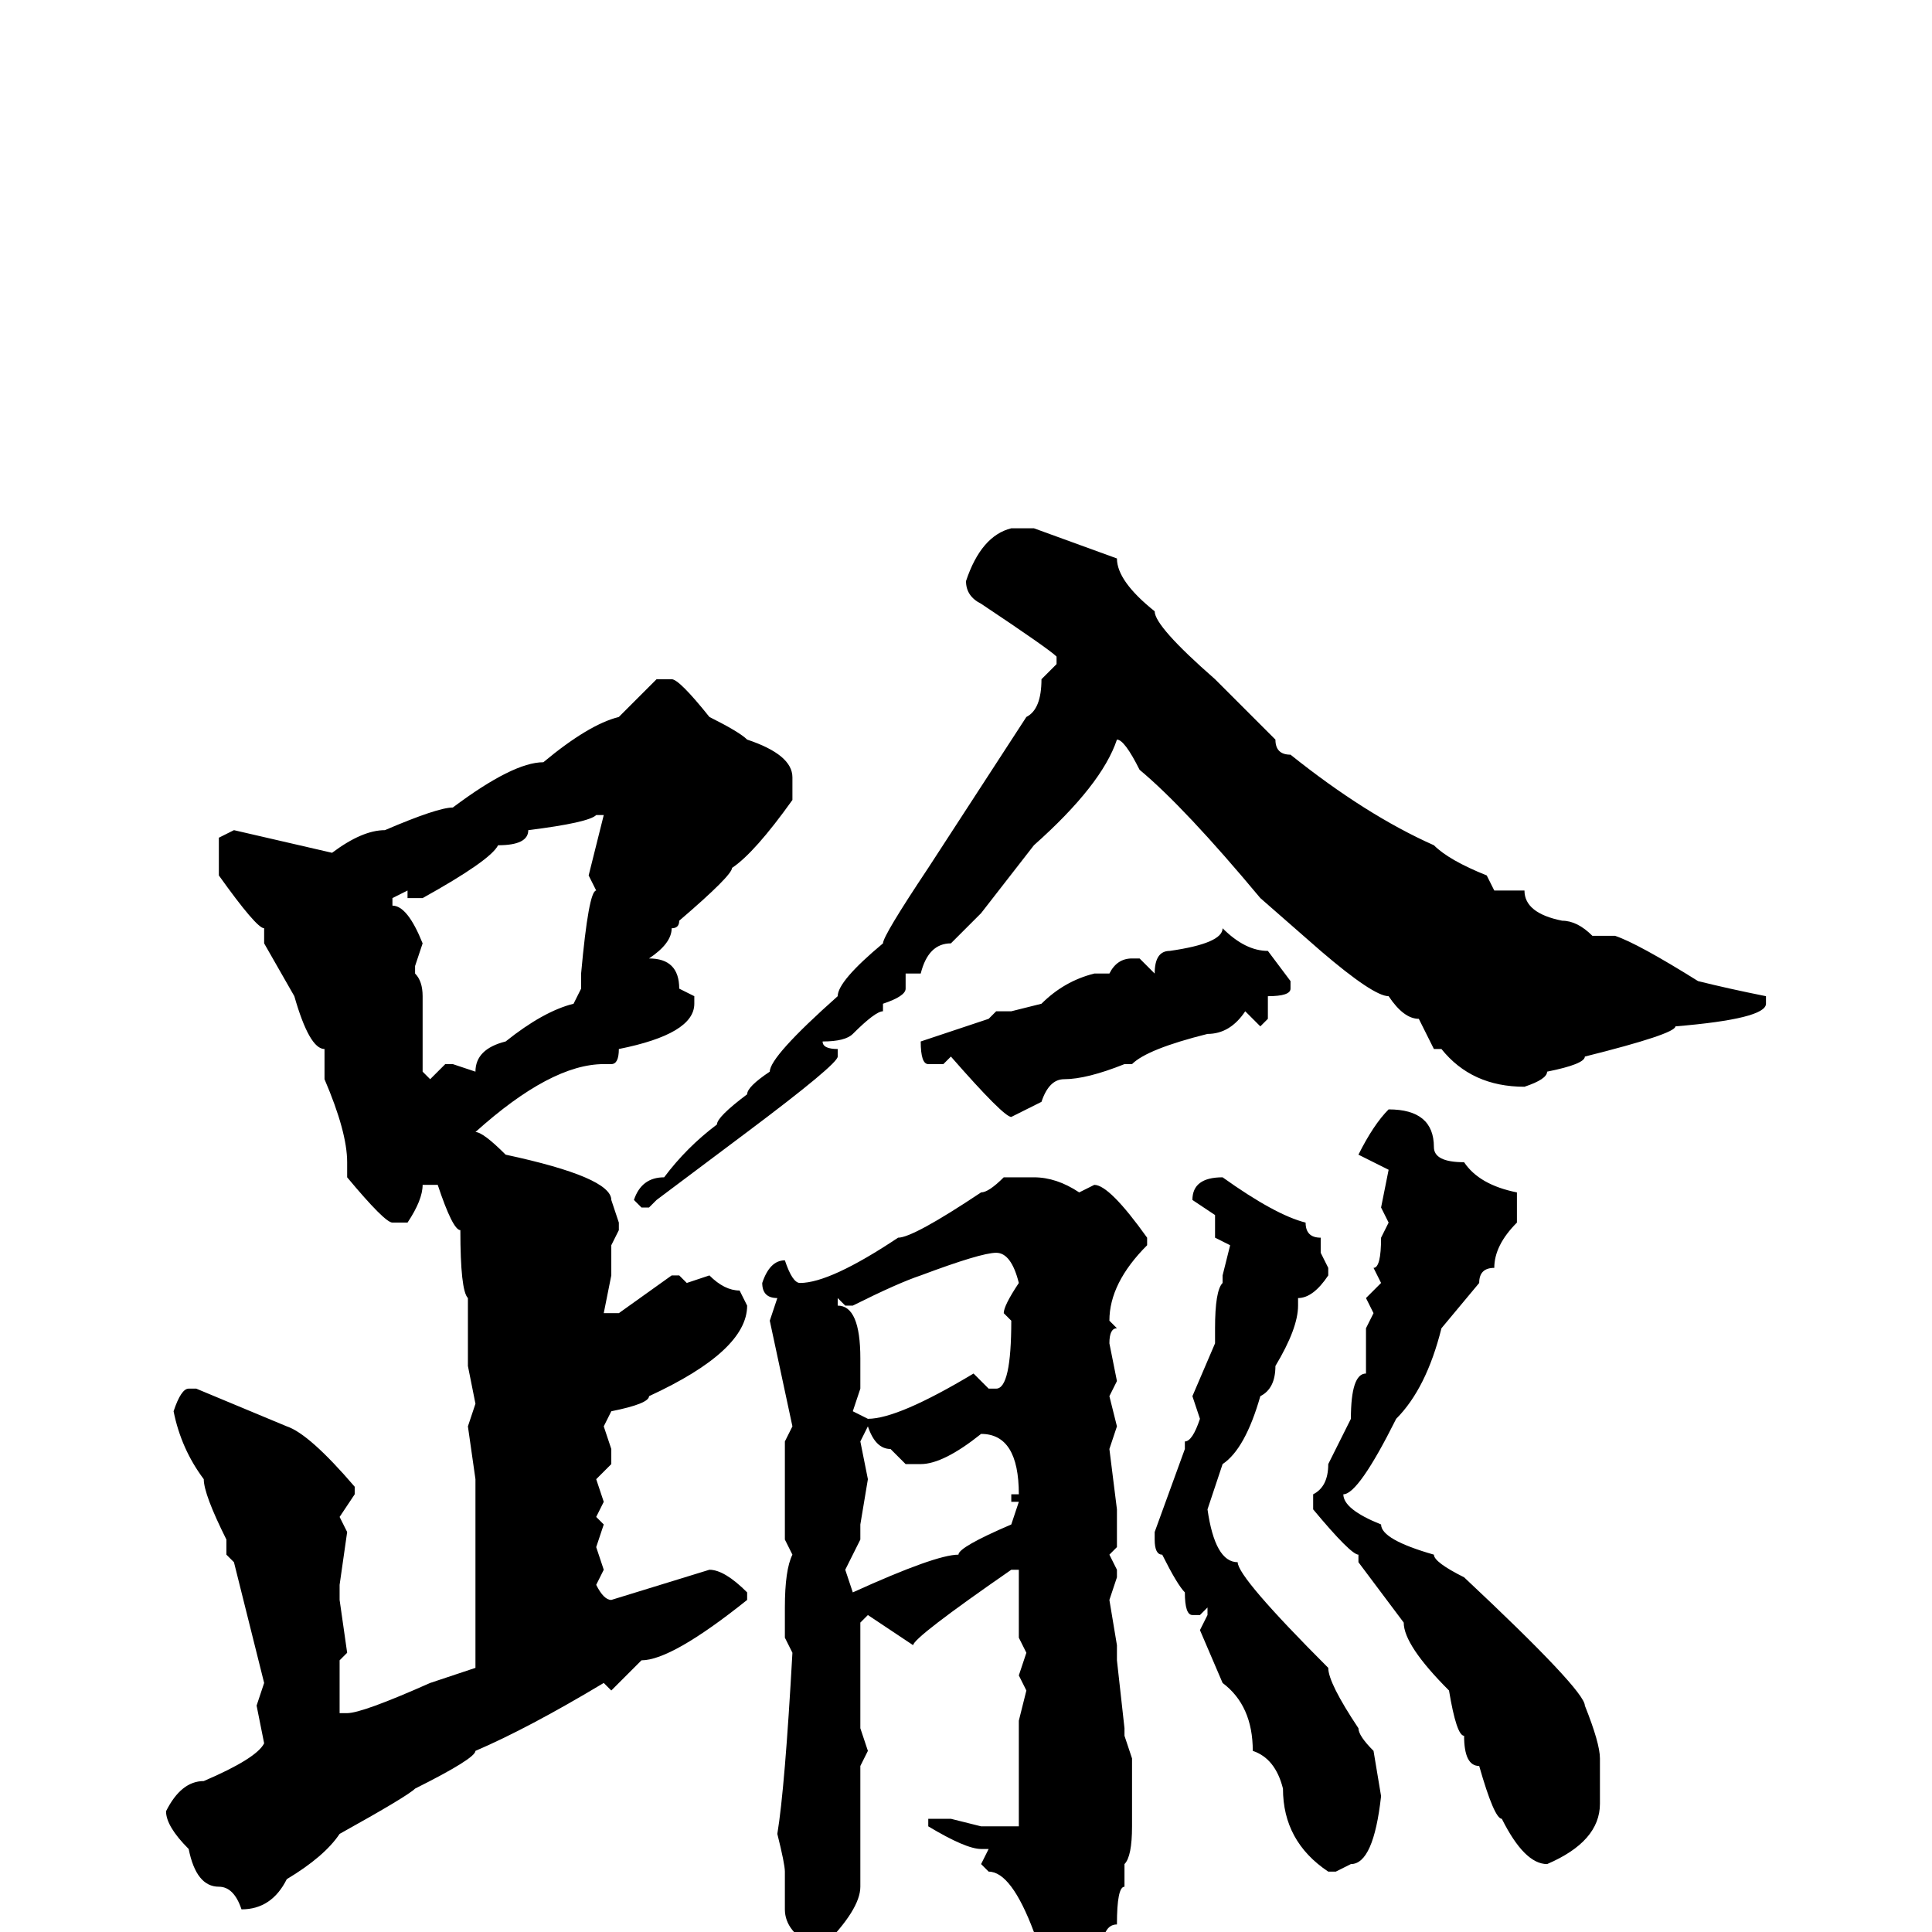 <svg xmlns="http://www.w3.org/2000/svg" viewBox="0 -256 256 256">
	<path fill="#000000" d="M134 -186H137L148 -182Q148 -179 153 -175Q153 -173 161 -166L169 -158Q169 -156 171 -156Q181 -148 190 -144Q192 -142 197 -140L198 -138H202Q202 -135 207 -134Q209 -134 211 -132H214Q217 -131 225 -126Q229 -125 234 -124V-123Q234 -121 222 -120Q222 -119 210 -116Q210 -115 205 -114Q205 -113 202 -112Q195 -112 191 -117H190L188 -121Q186 -121 184 -124Q182 -124 175 -130L167 -137Q157 -149 151 -154Q149 -158 148 -158Q146 -152 137 -144L130 -135L126 -131Q123 -131 122 -127H120V-125Q120 -124 117 -123V-122Q116 -122 113 -119Q112 -118 109 -118Q109 -117 111 -117V-116Q111 -115 99 -106L87 -97L86 -96H85L84 -97Q85 -100 88 -100Q91 -104 95 -107Q95 -108 99 -111Q99 -112 102 -114Q102 -116 111 -124Q111 -126 117 -131Q117 -132 123 -141L136 -161Q138 -162 138 -166L140 -168V-169Q139 -170 130 -176Q128 -177 128 -179Q130 -185 134 -186ZM89 -166Q90 -166 94 -161Q98 -159 99 -158Q105 -156 105 -153V-150Q100 -143 97 -141Q97 -140 90 -134Q90 -133 89 -133Q89 -131 86 -129Q90 -129 90 -125L92 -124V-123Q92 -119 82 -117Q82 -115 81 -115H80Q73 -115 63 -106Q64 -106 67 -103Q81 -100 81 -97L82 -94V-93L81 -91V-88V-87L80 -82H82L89 -87H90L91 -86L94 -87Q96 -85 98 -85L99 -83Q99 -77 86 -71Q86 -70 81 -69L80 -67L81 -64V-62L79 -60L80 -57L79 -55L80 -54L79 -51L80 -48L79 -46Q80 -44 81 -44L94 -48Q96 -48 99 -45V-44Q89 -36 85 -36L81 -32L80 -33Q70 -27 63 -24Q63 -23 55 -19Q54 -18 45 -13Q43 -10 38 -7Q36 -3 32 -3Q31 -6 29 -6Q26 -6 25 -11Q22 -14 22 -16Q24 -20 27 -20Q34 -23 35 -25L34 -30L35 -33L31 -49L30 -50V-52Q27 -58 27 -60Q24 -64 23 -69Q24 -72 25 -72H26L38 -67Q41 -66 47 -59V-58L45 -55L46 -53L45 -46V-44L46 -37L45 -36V-33V-29H46Q48 -29 57 -33L63 -35V-38V-42V-47V-53V-56V-57V-60L62 -67L63 -70L62 -75V-77V-78V-80V-84Q61 -85 61 -93Q60 -93 58 -99H56Q56 -97 54 -94H52Q51 -94 46 -100V-102Q46 -106 43 -113V-117Q41 -117 39 -124L35 -131V-133Q34 -133 29 -140V-145L31 -146L44 -143Q48 -146 51 -146Q58 -149 60 -149Q68 -155 72 -155Q78 -160 82 -161L87 -166ZM56 -137H54V-138L52 -137V-136Q54 -136 56 -131L55 -128V-127Q56 -126 56 -124V-122V-121V-114L57 -113L59 -115H60L63 -114Q63 -117 67 -118Q72 -122 76 -123L77 -125V-127Q78 -138 79 -138L78 -140L80 -148H79Q78 -147 70 -146Q70 -144 66 -144Q65 -142 56 -137ZM162 -133Q165 -130 168 -130L171 -126V-125Q171 -124 168 -124V-122V-121L167 -120L165 -122Q163 -119 160 -119Q152 -117 150 -115H149Q144 -113 141 -113Q139 -113 138 -110L134 -108Q133 -108 126 -116L125 -115H123Q122 -115 122 -118L131 -121L132 -122H134L138 -123Q141 -126 145 -127H147Q148 -129 150 -129H151L153 -127Q153 -130 155 -130Q162 -131 162 -133ZM184 -109Q190 -109 190 -104Q190 -102 194 -102Q196 -99 201 -98V-94Q198 -91 198 -88Q196 -88 196 -86L191 -80Q189 -72 185 -68Q180 -58 178 -58Q178 -56 183 -54Q183 -52 190 -50Q190 -49 194 -47Q210 -32 210 -30Q212 -25 212 -23V-19V-17Q212 -12 205 -9Q202 -9 199 -15Q198 -15 196 -22Q194 -22 194 -26Q193 -26 192 -32Q186 -38 186 -41L180 -49V-50Q179 -50 174 -56V-58Q176 -59 176 -62L179 -68Q179 -74 181 -74V-77V-80L182 -82L181 -84L183 -86L182 -88Q183 -88 183 -92L184 -94L183 -96L184 -101L180 -103Q182 -107 184 -109ZM137 -100Q140 -100 143 -98L145 -99Q147 -99 152 -92V-91Q147 -86 147 -81L148 -80Q147 -80 147 -78L148 -73L147 -71L148 -67L147 -64L148 -56V-54V-51L147 -50L148 -48V-47L147 -44L148 -38V-36L149 -27V-26L150 -23V-14Q150 -10 149 -9V-6Q148 -6 148 -1Q146 -1 146 3Q143 5 141 9L139 10Q138 10 138 8V6L137 4V0Q134 -8 131 -8L130 -9L131 -11H130Q128 -11 123 -14V-15H126L130 -14H131H135V-16V-18V-22V-23V-27V-28L136 -32L135 -34L136 -37L135 -39V-40V-43V-48H134Q121 -39 121 -38L115 -42L114 -41V-38V-36V-33V-27L115 -24L114 -22V-6Q114 -3 109 2H108Q104 0 104 -3V-8Q104 -9 103 -13Q104 -19 105 -37L104 -39V-41V-43Q104 -48 105 -50L104 -52V-53V-58V-59V-63V-65L105 -67L102 -81L103 -84Q101 -84 101 -86Q102 -89 104 -89Q105 -86 106 -86Q110 -86 119 -92Q121 -92 130 -98Q131 -98 133 -100ZM162 -100Q169 -95 173 -94Q173 -92 175 -92V-90L176 -88V-87Q174 -84 172 -84V-83Q172 -80 169 -75Q169 -72 167 -71Q165 -64 162 -62L160 -56Q161 -49 164 -49Q164 -47 176 -35Q176 -33 180 -27Q180 -26 182 -24L183 -18Q182 -9 179 -9L177 -8H176Q170 -12 170 -19Q169 -23 166 -24Q166 -30 162 -33L159 -40L160 -42V-43L159 -42H158Q157 -42 157 -45Q156 -46 154 -50Q153 -50 153 -52V-53L157 -64V-65Q158 -65 159 -68L158 -71L161 -78V-80Q161 -85 162 -86V-87L163 -91L161 -92V-93V-94V-95L158 -97Q158 -100 162 -100ZM113 -83H112L111 -84V-83Q114 -83 114 -76V-75V-72L113 -69L115 -68Q119 -68 129 -74L131 -72H132Q134 -72 134 -81L133 -82Q133 -83 135 -86Q134 -90 132 -90Q130 -90 122 -87Q119 -86 113 -83ZM115 -67L114 -65L115 -60L114 -54V-52L112 -48L113 -45Q124 -50 127 -50Q127 -51 134 -54L135 -57H134V-58H135Q135 -66 130 -66Q125 -62 122 -62H120L118 -64Q116 -64 115 -67Z"/>
</svg>